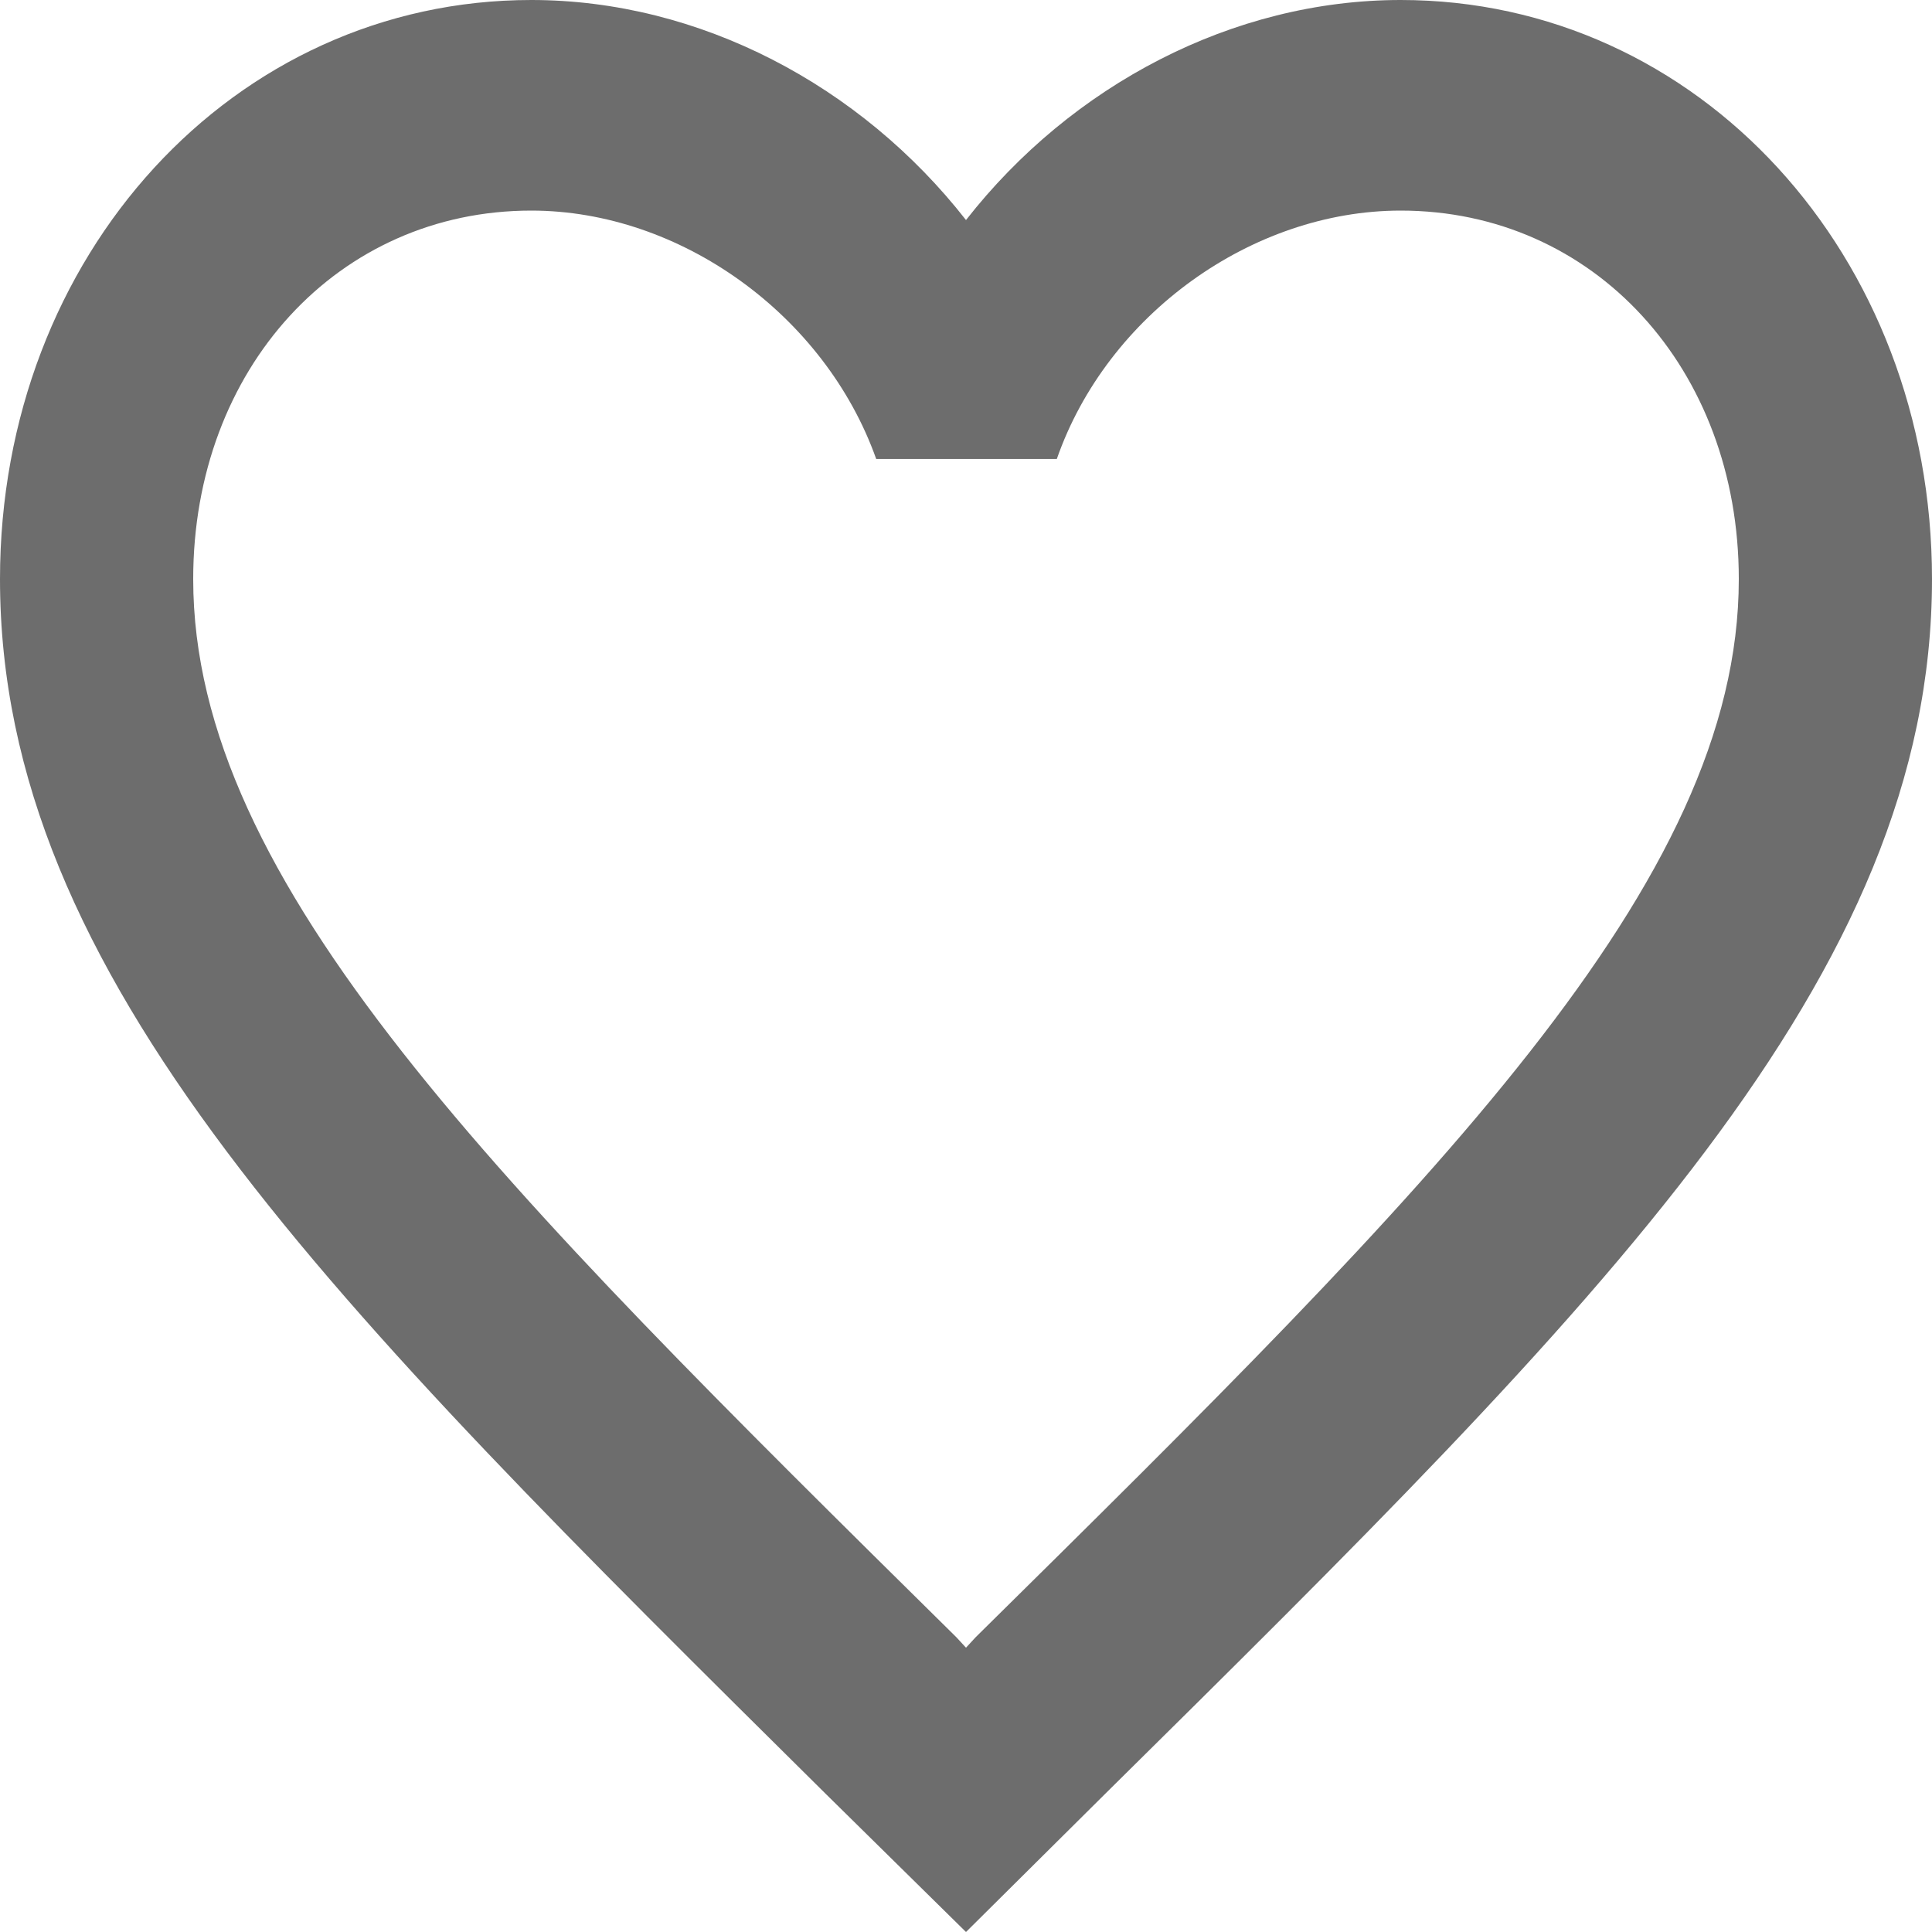 <svg width="19" height="19" viewBox="0 0 19 19" fill="none" xmlns="http://www.w3.org/2000/svg">
<path d="M13.775 0C12.122 0 10.536 0.839 9.5 2.164C8.464 0.839 6.878 0 5.225 0C2.299 0 0 2.506 0 5.695C0 9.609 3.23 12.798 8.123 17.644L9.5 19L10.877 17.633C15.77 12.798 19 9.609 19 5.695C19 2.506 16.701 0 13.775 0ZM9.595 16.101L9.5 16.204L9.405 16.101C4.883 11.638 1.9 8.687 1.9 5.695C1.9 3.624 3.325 2.071 5.225 2.071C6.688 2.071 8.113 3.096 8.617 4.514H10.393C10.887 3.096 12.312 2.071 13.775 2.071C15.675 2.071 17.1 3.624 17.1 5.695C17.1 8.687 14.117 11.638 9.595 16.101Z" fill="#6D6D6D"/>
</svg>
